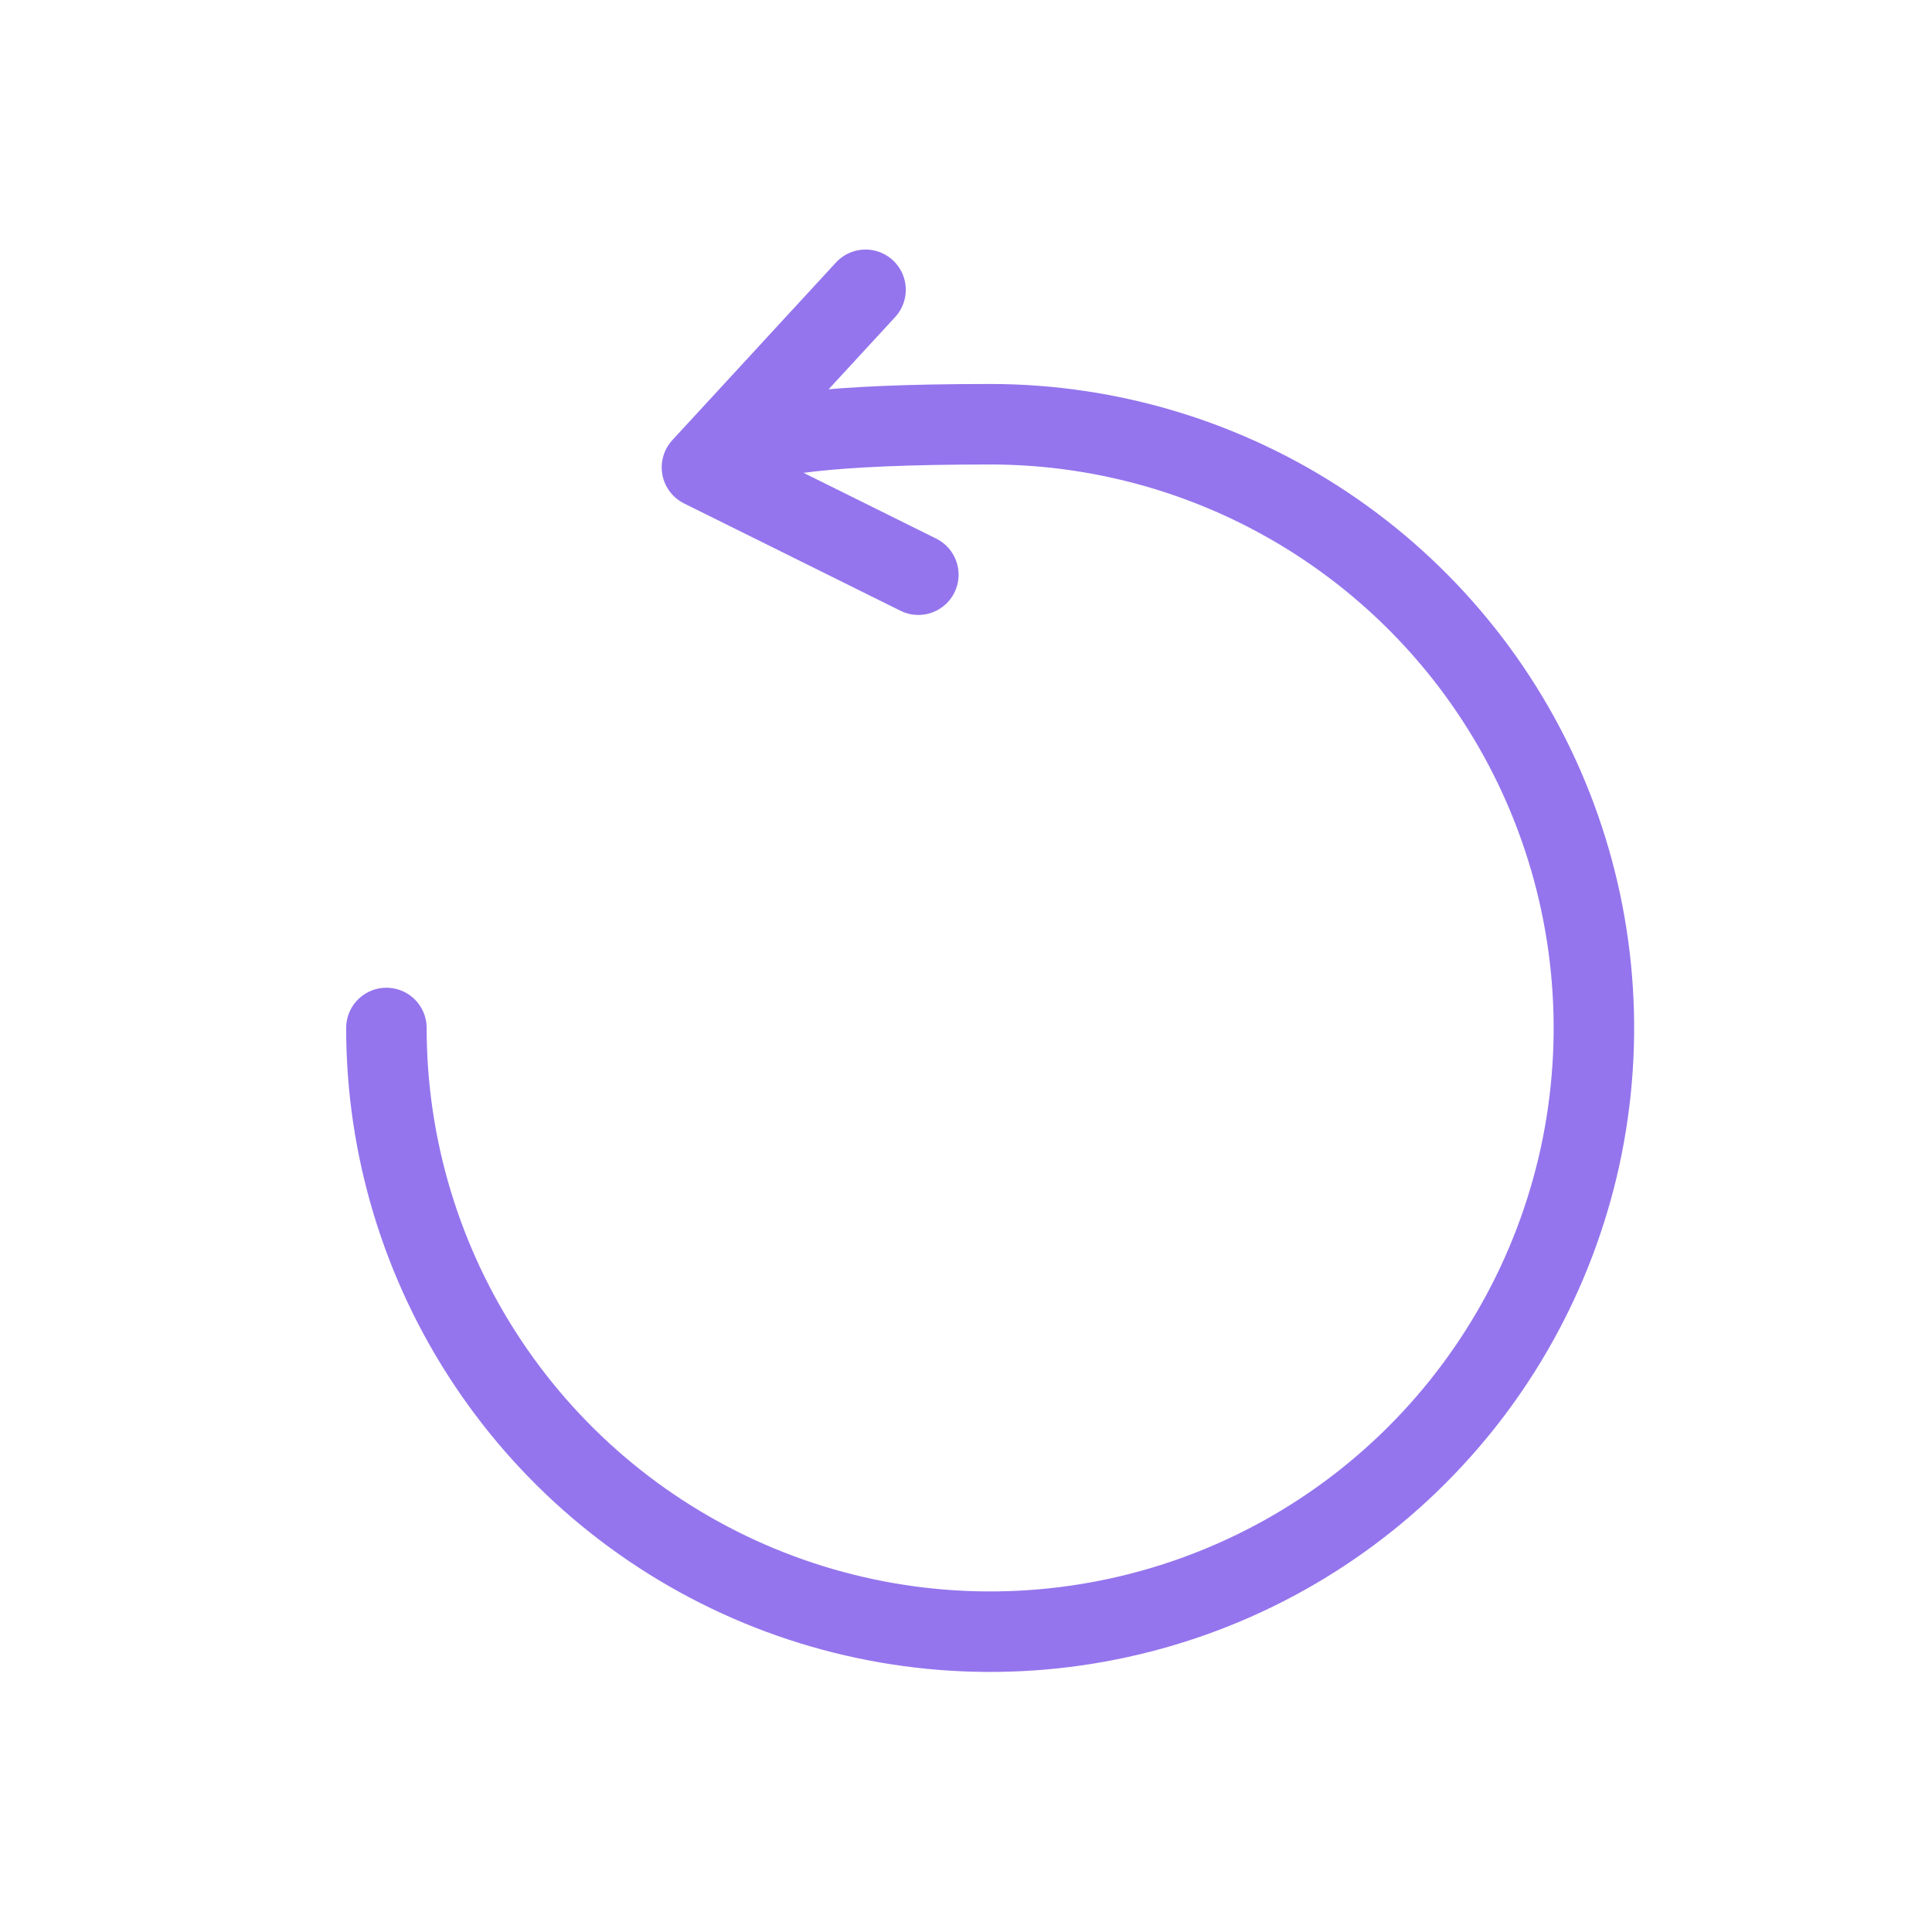 <svg width="24" height="24" viewBox="0 0 24 24" fill="none" xmlns="http://www.w3.org/2000/svg">
<path d="M9.3 5.832C9.3 5.832 8.158 5.27 12.3 5.27C13.783 5.27 15.233 5.709 16.467 6.534C17.7 7.358 18.662 8.529 19.229 9.899C19.797 11.27 19.945 12.778 19.656 14.233C19.366 15.688 18.652 17.024 17.603 18.073C16.555 19.122 15.218 19.836 13.763 20.125C12.308 20.415 10.8 20.266 9.43 19.699C8.059 19.131 6.888 18.17 6.064 16.936C5.24 15.703 4.8 14.253 4.8 12.77" stroke="#9475ED" stroke-miterlimit="10" stroke-linecap="round"/>
<path d="M10.752 3.6L8.72 5.806L11.408 7.139" stroke="#9475ED" stroke-linecap="round" stroke-linejoin="round"/>
</svg>
